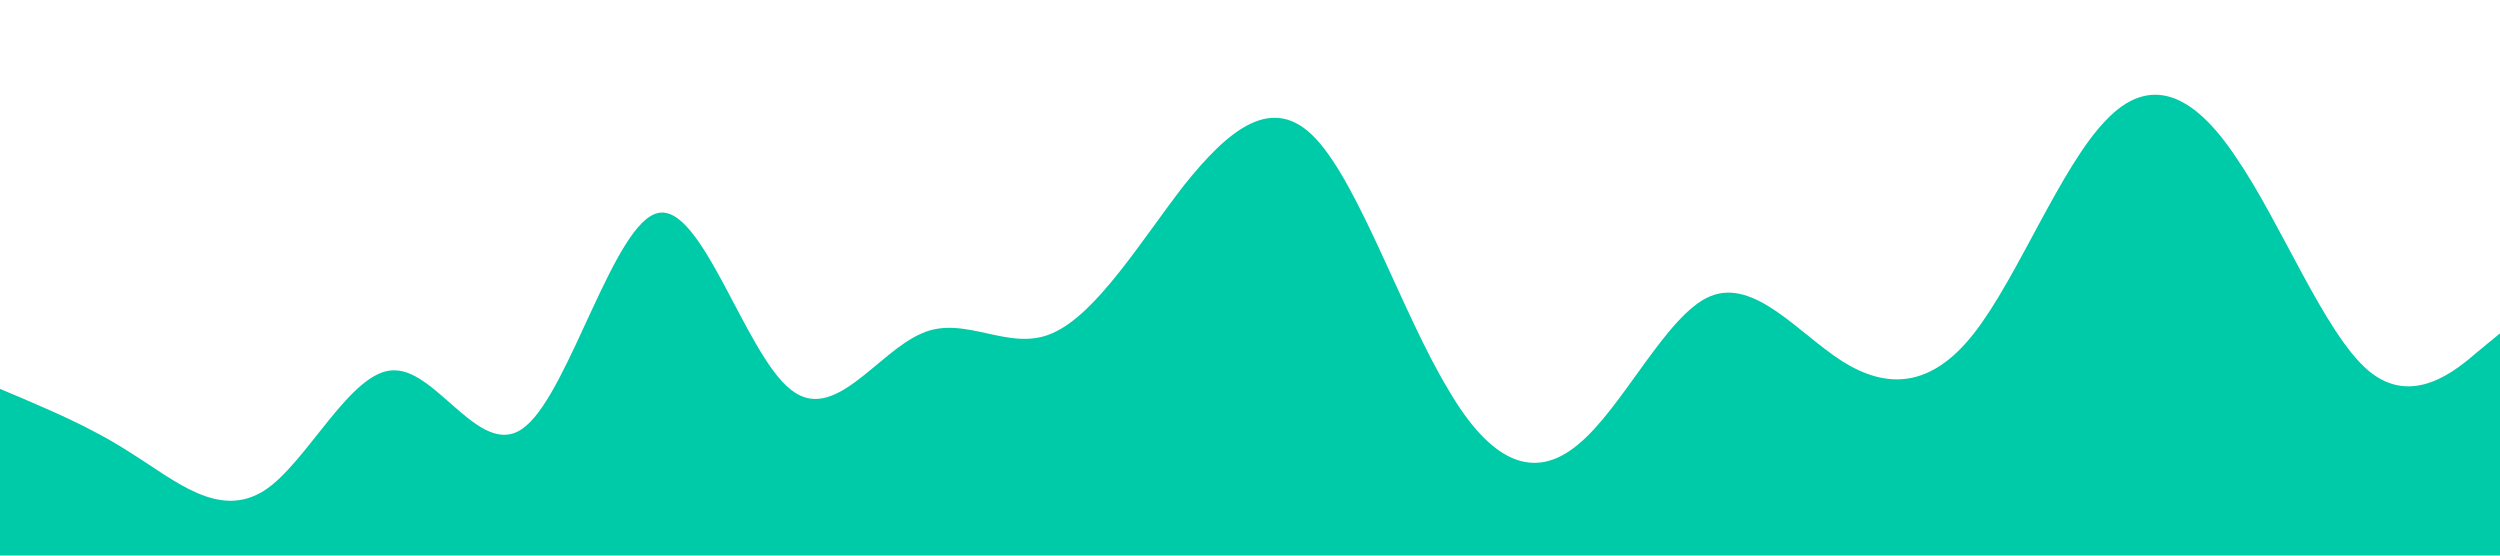 <svg xmlns="http://www.w3.org/2000/svg" viewBox="0 0 1440 320"><path fill="#00cba9" fill-opacity="1" d="M0,224L12.6,229.3C25.3,235,51,245,76,261.3C101.1,277,126,299,152,282.7C176.8,267,202,213,227,213.3C252.6,213,278,267,303,245.3C328.4,224,354,128,379,122.7C404.2,117,429,203,455,224C480,245,505,203,531,192C555.8,181,581,203,606,192C631.6,181,657,139,682,106.7C707.4,75,733,53,758,80C783.2,107,808,181,834,224C858.9,267,884,277,909,256C934.7,235,960,181,985,170.7C1010.5,160,1036,192,1061,208C1086.3,224,1112,224,1137,192C1162.1,160,1187,96,1213,69.3C1237.9,43,1263,53,1288,90.7C1313.7,128,1339,192,1364,213.3C1389.5,235,1415,213,1427,202.7L1440,192L1440,320L1427.4,320C1414.7,320,1389,320,1364,320C1338.9,320,1314,320,1288,320C1263.2,320,1238,320,1213,320C1187.4,320,1162,320,1137,320C1111.6,320,1086,320,1061,320C1035.8,320,1011,320,985,320C960,320,935,320,909,320C884.2,320,859,320,834,320C808.4,320,783,320,758,320C732.6,320,707,320,682,320C656.8,320,632,320,606,320C581.1,320,556,320,531,320C505.3,320,480,320,455,320C429.5,320,404,320,379,320C353.7,320,328,320,303,320C277.9,320,253,320,227,320C202.1,320,177,320,152,320C126.3,320,101,320,76,320C50.5,320,25,320,13,320L0,320Z"></path></svg>